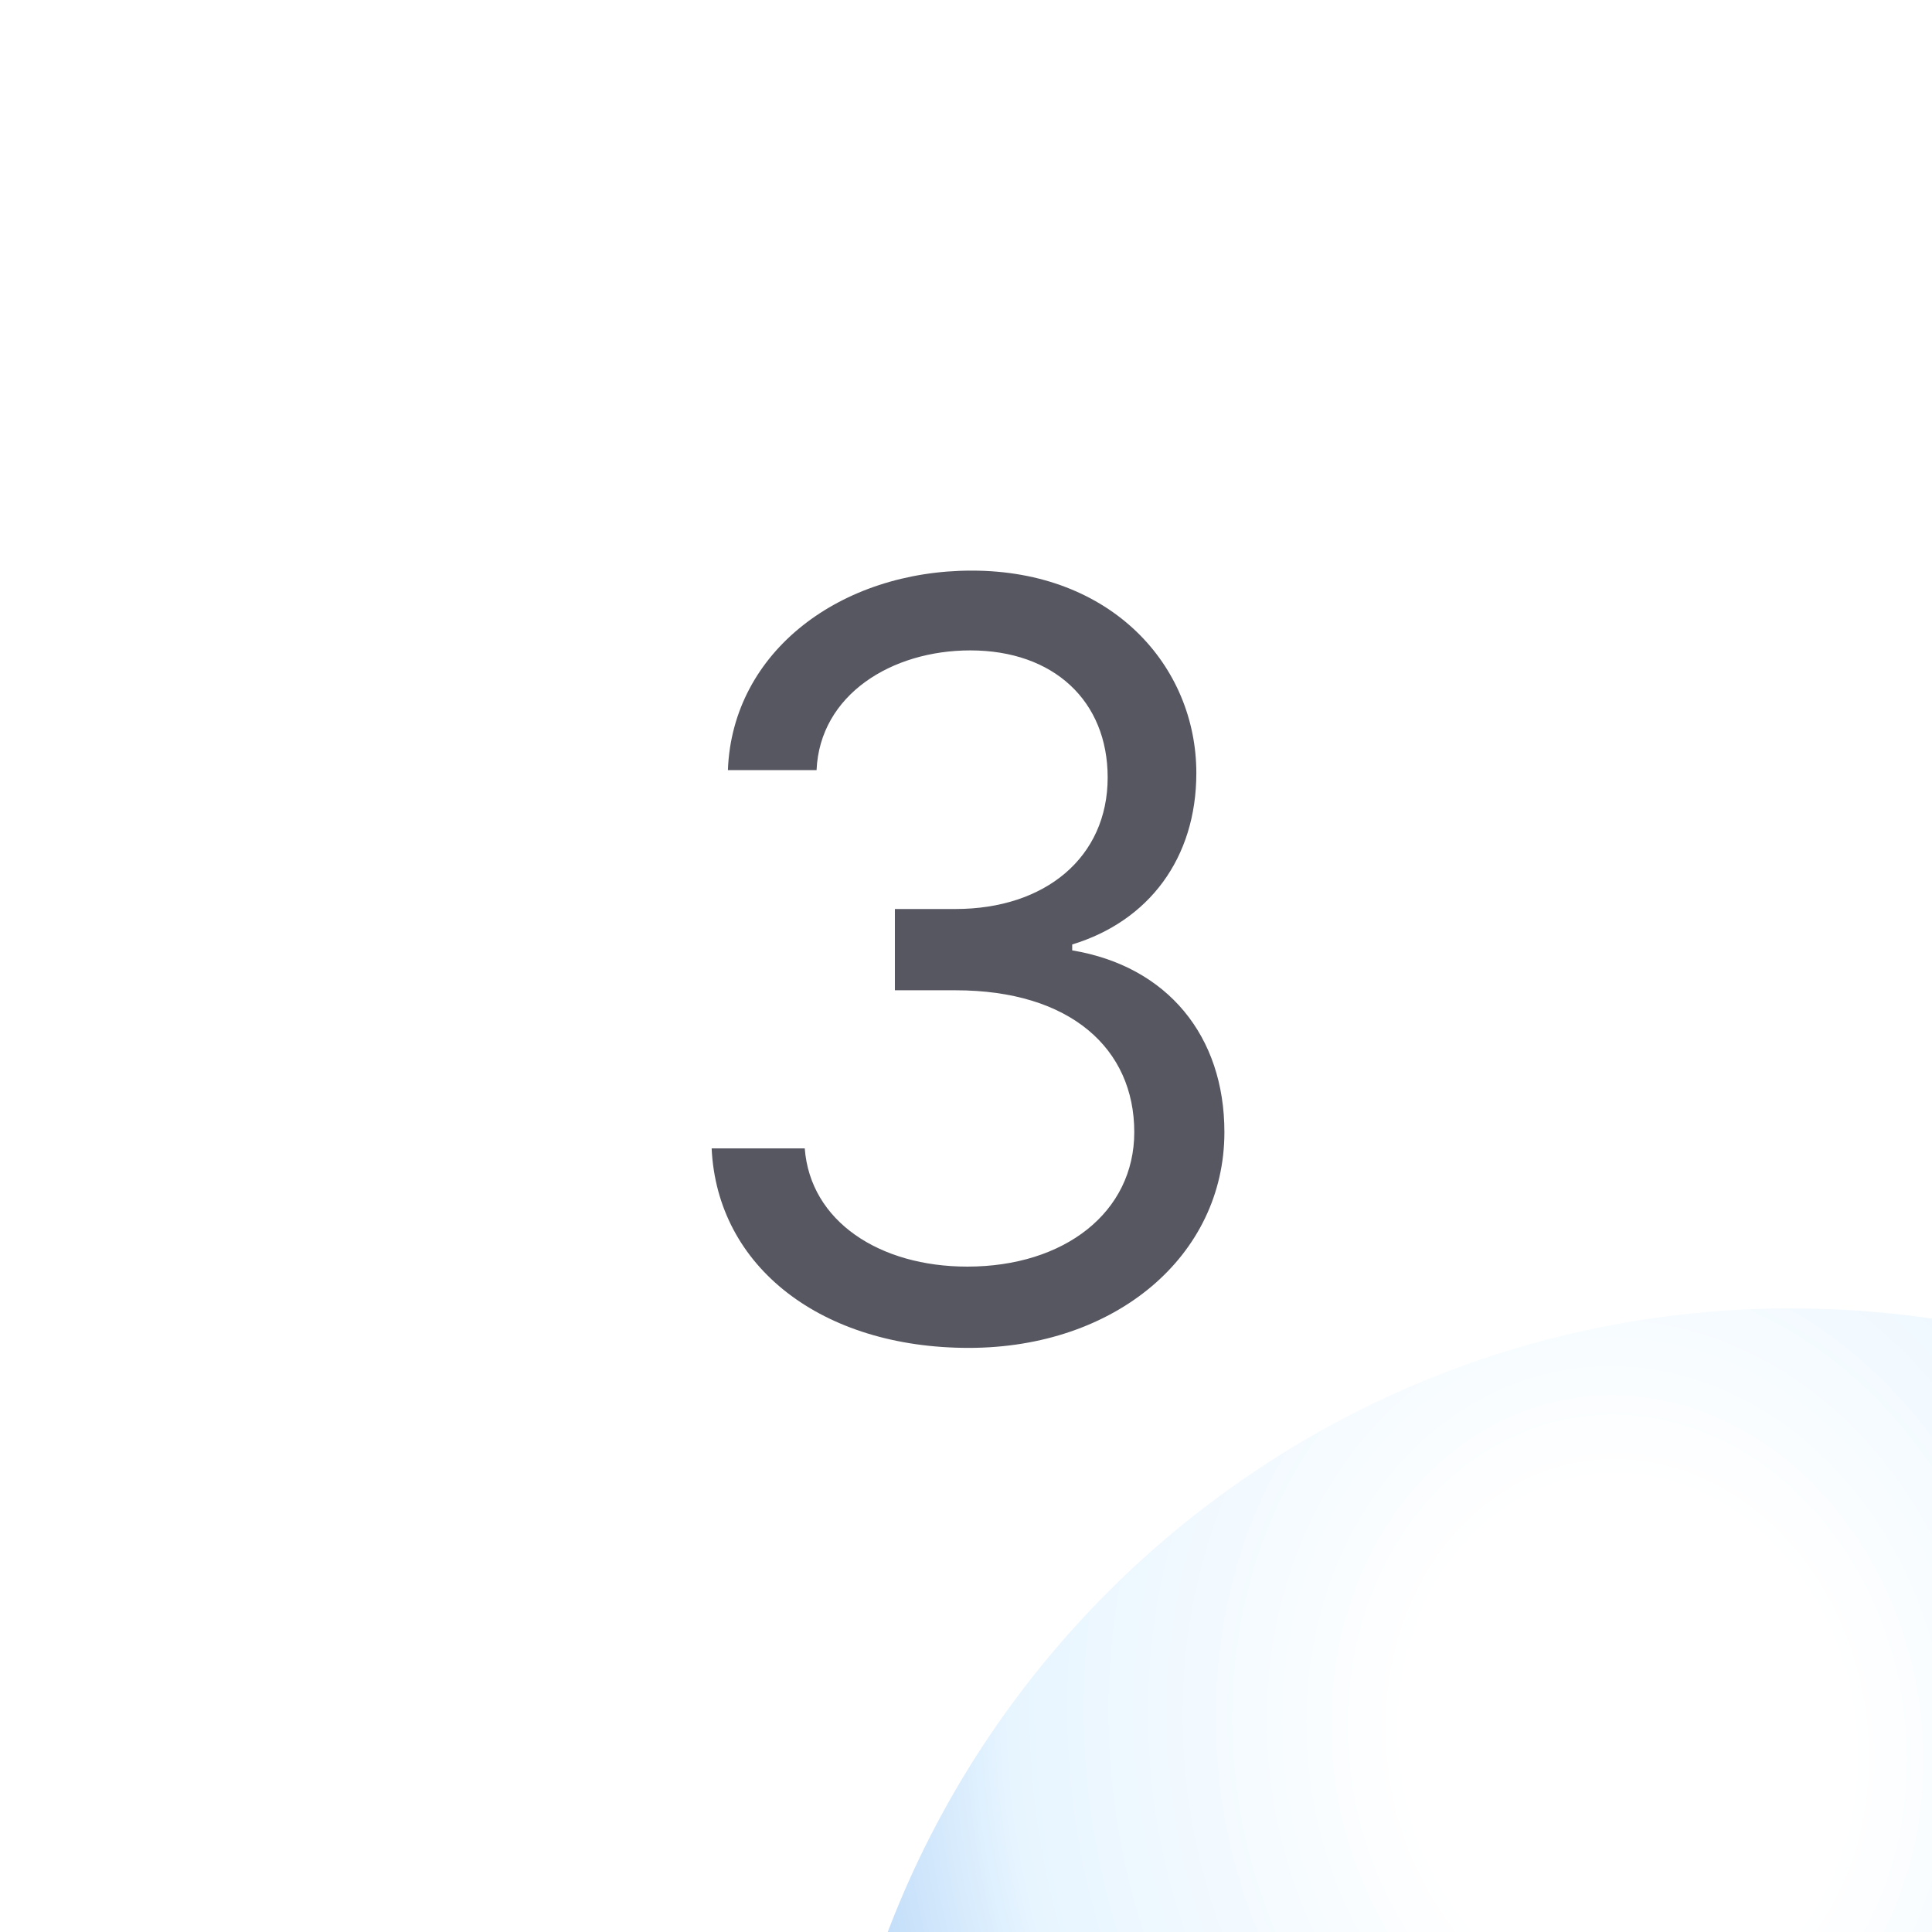 <svg width="104" height="104" viewBox="0 0 104 104" fill="none" xmlns="http://www.w3.org/2000/svg">
<g filter="url(#filter0_ii)">
<path fill-rule="evenodd" clip-rule="evenodd" d="M0 52C0 80.671 23.329 104 52 104C80.671 104 104 80.671 104 52C104 23.329 80.671 0 52 0C23.329 0 0 23.329 0 52Z" fill="url(#paint0_radial)"/>
</g>
<path d="M52.149 72.557C60.044 72.557 65.91 67.605 65.91 60.943C65.91 55.773 62.848 52.014 57.717 51.159V50.841C61.834 49.588 64.399 46.207 64.399 41.614C64.399 35.847 59.845 30.716 52.308 30.716C45.269 30.716 39.422 35.051 39.183 41.455H43.956C44.135 37.398 47.993 35.011 52.229 35.011C56.723 35.011 59.626 37.736 59.626 41.852C59.626 46.148 56.266 48.932 51.433 48.932H48.172V53.307H51.433C57.618 53.307 61.058 56.449 61.058 60.943C61.058 65.258 57.3 68.182 52.07 68.182C47.356 68.182 43.618 65.756 43.32 61.818H38.308C38.606 68.222 44.254 72.557 52.149 72.557Z" fill="#575762"/>
<defs>
<filter id="filter0_ii" x="0" y="0" width="140.602" height="160.133" filterUnits="userSpaceOnUse" color-interpolation-filters="sRGB">
<feFlood flood-opacity="0" result="BackgroundImageFix"/>
<feBlend mode="normal" in="SourceGraphic" in2="BackgroundImageFix" result="shape"/>
<feColorMatrix in="SourceAlpha" type="matrix" values="0 0 0 0 0 0 0 0 0 0 0 0 0 0 0 0 0 0 127 0" result="hardAlpha"/>
<feOffset dx="36.602" dy="56.133"/>
<feGaussianBlur stdDeviation="45.605"/>
<feComposite in2="hardAlpha" operator="arithmetic" k2="-1" k3="1"/>
<feColorMatrix type="matrix" values="0 0 0 0 1 0 0 0 0 1 0 0 0 0 1 0 0 0 0.7 0"/>
<feBlend mode="normal" in2="shape" result="effect1_innerShadow"/>
<feColorMatrix in="SourceAlpha" type="matrix" values="0 0 0 0 0 0 0 0 0 0 0 0 0 0 0 0 0 0 127 0" result="hardAlpha"/>
<feOffset dx="7.812" dy="14.297"/>
<feGaussianBlur stdDeviation="9.766"/>
<feComposite in2="hardAlpha" operator="arithmetic" k2="-1" k3="1"/>
<feColorMatrix type="matrix" values="0 0 0 0 1 0 0 0 0 1 0 0 0 0 1 0 0 0 1 0"/>
<feBlend mode="normal" in2="effect1_innerShadow" result="effect2_innerShadow"/>
</filter>
<radialGradient id="paint0_radial" cx="0" cy="0" r="1" gradientUnits="userSpaceOnUse" gradientTransform="translate(43.143 23.274) rotate(80.765) scale(81.895 68.468)">
<stop stop-color="white"/>
<stop offset="0.172" stop-color="white"/>
<stop offset="0.479" stop-color="#E7F5FF"/>
<stop offset="0.818" stop-color="#80B3EF"/>
<stop offset="0.991" stop-color="#9DD0FF"/>
</radialGradient>
</defs>
</svg>
